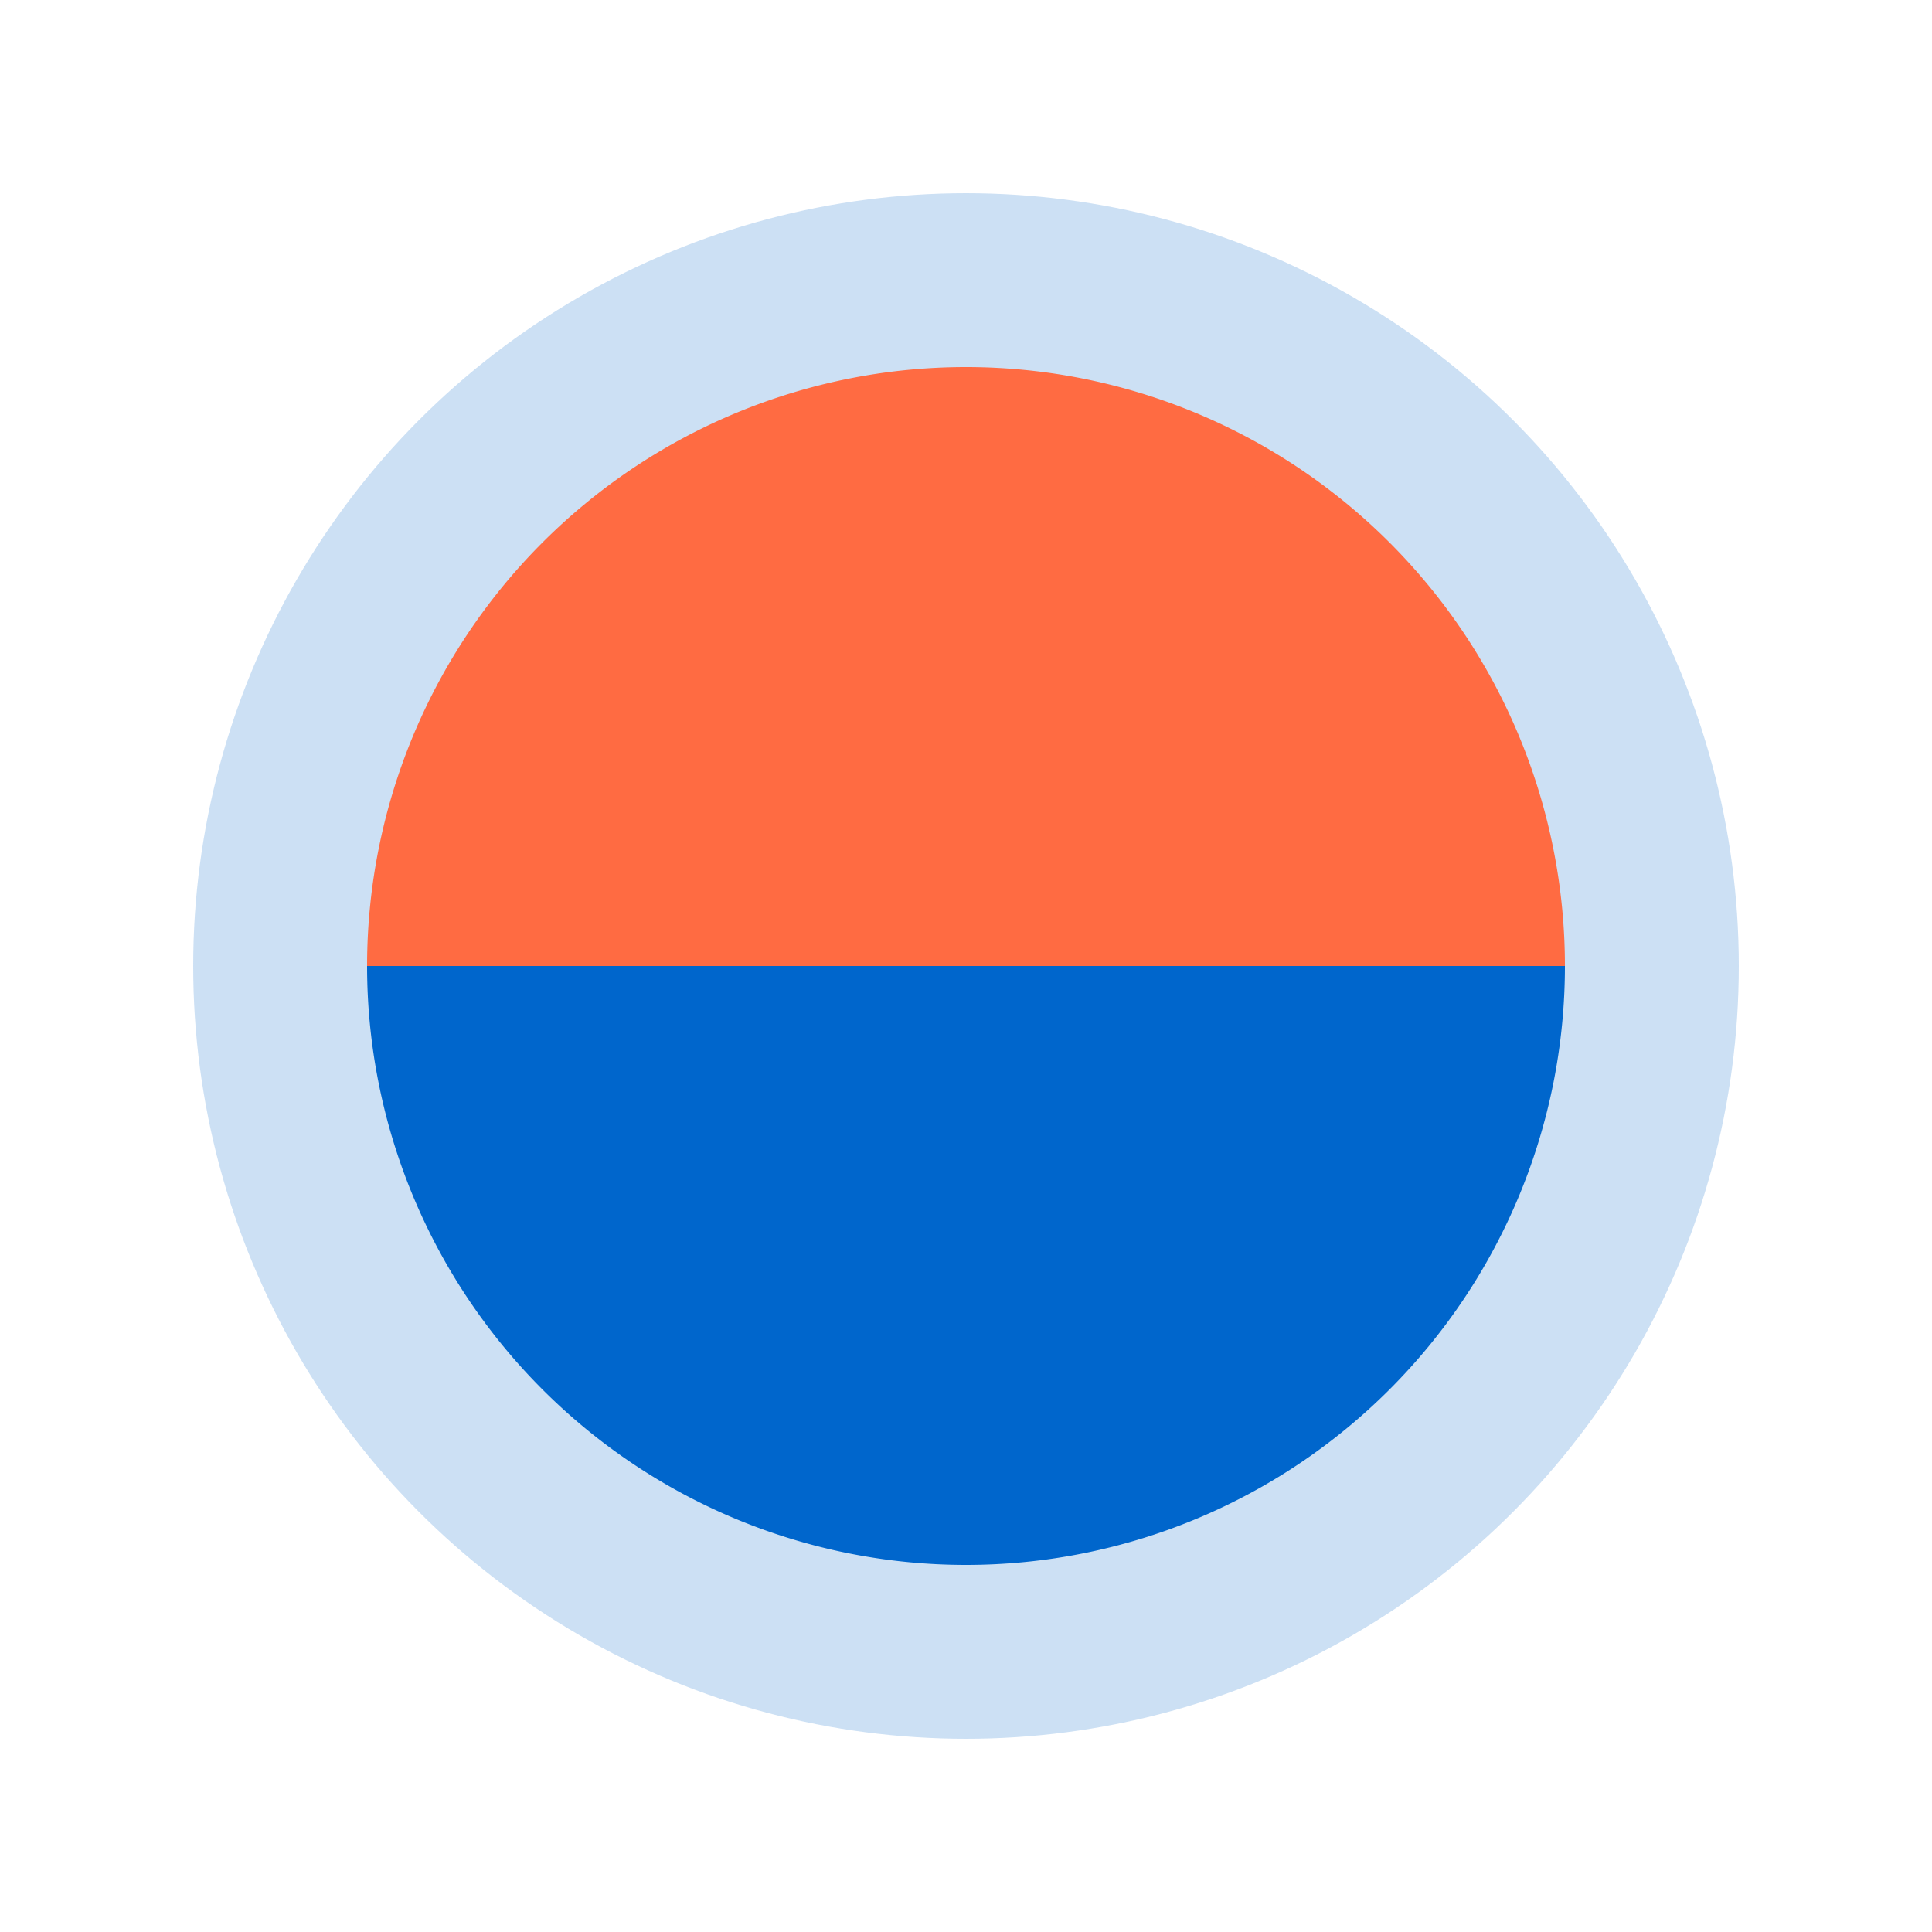 <svg xmlns="http://www.w3.org/2000/svg" width="200" height="200" viewBox="0 0 200 200">
  <style>
    .primary { fill: #FF6B42; }
    .secondary { fill: #0066CC; }
  </style>
  <circle cx="100" cy="100" r="80" class="secondary" fill-opacity="0.2"/>
  <path d="M40 100 A60 60 0 0 1 160 100" class="primary" fill="none" stroke="#FF6B42" stroke-width="4"/>
  <path d="M160 100 A60 60 0 0 1 40 100" class="secondary" fill="none" stroke="#0066CC" stroke-width="4"/>
</svg>
